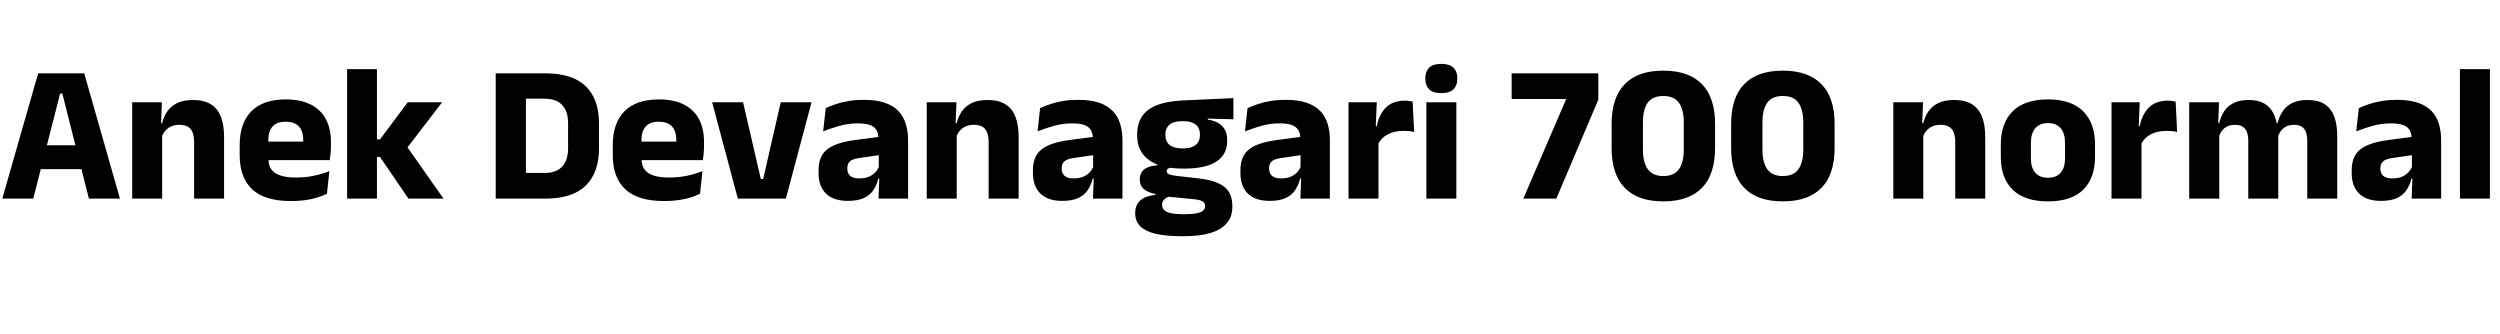 <svg xmlns="http://www.w3.org/2000/svg" xmlns:xlink="http://www.w3.org/1999/xlink" width="306.024" height="40.932"><path fill="black" d="M7.36 11.45L4.07 24.31L0.28 24.31L4.67 8.98L10.31 8.98L14.68 24.31L10.88 24.31L7.63 11.45L7.36 11.45ZM10.92 17.78L10.92 20.70L4.01 20.70L4.01 17.78L10.92 17.78ZM27.43 16.79L27.43 24.31L23.76 24.31L23.76 17.38Q23.76 16.73 23.59 16.25Q23.42 15.78 23.03 15.53Q22.63 15.28 21.95 15.28L21.95 15.28Q21.38 15.28 20.95 15.47Q20.52 15.67 20.23 16.01Q19.93 16.36 19.79 16.79L19.79 16.79L19.22 15.07L19.85 15.07Q20.04 14.27 20.48 13.63Q20.92 13.00 21.68 12.62Q22.45 12.24 23.63 12.24L23.63 12.24Q24.95 12.24 25.79 12.75Q26.63 13.26 27.03 14.27Q27.43 15.28 27.43 16.79L27.43 16.79ZM19.85 15.82L19.85 24.31L16.18 24.31L16.18 12.52L19.82 12.52L19.70 15.47L19.85 15.82ZM35.63 24.61L35.63 24.61Q32.41 24.61 30.88 23.18Q29.34 21.74 29.34 19.00L29.34 19.00L29.34 17.77Q29.34 15.06 30.78 13.61Q32.22 12.17 34.97 12.17L34.97 12.17Q36.82 12.17 38.05 12.80Q39.28 13.43 39.89 14.59Q40.51 15.76 40.51 17.39L40.51 17.39L40.51 17.78Q40.51 18.24 40.47 18.71Q40.43 19.19 40.36 19.60L40.36 19.60L37.04 19.60Q37.09 18.90 37.10 18.28Q37.12 17.66 37.12 17.16L37.12 17.16Q37.12 16.43 36.89 15.93Q36.66 15.43 36.19 15.17Q35.71 14.90 34.97 14.90L34.97 14.90Q33.86 14.90 33.35 15.50Q32.84 16.09 32.84 17.18L32.84 17.18L32.84 18.26L32.87 18.66L32.87 19.50Q32.87 19.96 33.02 20.36Q33.17 20.77 33.55 21.08Q33.92 21.38 34.59 21.56Q35.26 21.73 36.29 21.73L36.29 21.73Q37.38 21.73 38.39 21.52Q39.40 21.31 40.32 20.95L40.32 20.95L40.02 23.71Q39.20 24.13 38.09 24.37Q36.97 24.61 35.63 24.61ZM39.61 17.33L39.61 19.60L31.28 19.60L31.28 17.33L39.61 17.33ZM49.63 17.68L54.29 24.31L50.00 24.31L46.52 19.22L45.56 19.22L45.56 17.06L46.52 17.06L49.91 12.52L54.12 12.52L49.63 18.37L49.63 17.68ZM46.14 8.46L46.14 24.31L42.49 24.31L42.49 8.46L46.14 8.46ZM66.79 24.31L66.79 24.31L63.31 24.31L63.31 21.17L66.66 21.17Q68.10 21.17 68.82 20.39Q69.54 19.61 69.54 18.16L69.54 18.16L69.54 15.08Q69.54 13.63 68.82 12.86Q68.10 12.08 66.66 12.08L66.66 12.08L63.30 12.08L63.30 8.98L66.79 8.98Q70.07 8.98 71.69 10.55Q73.32 12.13 73.32 15.08L73.32 15.08L73.32 18.17Q73.32 21.13 71.70 22.72Q70.08 24.31 66.79 24.31ZM64.38 8.98L64.38 24.31L60.68 24.31L60.68 8.98L64.38 8.98ZM81.30 24.61L81.30 24.61Q78.08 24.61 76.55 23.18Q75.01 21.74 75.01 19.00L75.01 19.00L75.01 17.77Q75.01 15.06 76.45 13.61Q77.89 12.17 80.64 12.17L80.64 12.17Q82.49 12.17 83.72 12.80Q84.95 13.43 85.57 14.59Q86.18 15.76 86.18 17.39L86.18 17.39L86.18 17.78Q86.18 18.24 86.14 18.71Q86.10 19.19 86.03 19.60L86.03 19.60L82.72 19.60Q82.76 18.90 82.78 18.28Q82.79 17.66 82.79 17.16L82.79 17.16Q82.79 16.43 82.56 15.93Q82.33 15.43 81.86 15.17Q81.38 14.90 80.64 14.90L80.64 14.90Q79.54 14.90 79.03 15.50Q78.52 16.09 78.52 17.18L78.52 17.18L78.52 18.26L78.54 18.66L78.54 19.50Q78.54 19.96 78.69 20.36Q78.84 20.77 79.22 21.08Q79.60 21.38 80.26 21.56Q80.93 21.73 81.96 21.73L81.96 21.73Q83.05 21.73 84.06 21.52Q85.07 21.31 85.99 20.95L85.99 20.95L85.69 23.71Q84.88 24.13 83.76 24.37Q82.64 24.61 81.30 24.61ZM85.28 17.33L85.28 19.60L76.96 19.60L76.96 17.33L85.28 17.33ZM90.96 12.52L93.13 21.91L93.42 21.91L95.57 12.52L99.34 12.52L96.20 24.31L90.32 24.31L87.17 12.52L90.96 12.52ZM111.16 17.20L111.16 24.31L107.54 24.31L107.65 21.36L107.57 21.18L107.57 17.50L107.54 17.02Q107.54 16.03 106.97 15.56Q106.39 15.10 105.04 15.10L105.04 15.10Q103.85 15.10 102.78 15.40Q101.71 15.70 100.76 16.08L100.76 16.08L101.08 13.24Q101.64 12.97 102.34 12.74Q103.04 12.50 103.90 12.36Q104.75 12.22 105.72 12.22L105.72 12.22Q107.27 12.22 108.31 12.58Q109.36 12.94 109.98 13.60Q110.60 14.26 110.88 15.17Q111.16 16.09 111.16 17.20L111.16 17.20ZM103.79 24.59L103.79 24.59Q102.02 24.59 101.11 23.70Q100.20 22.81 100.20 21.17L100.20 21.17L100.20 20.84Q100.20 19.10 101.27 18.27Q102.35 17.44 104.69 17.14L104.69 17.14L107.86 16.72L108.07 18.92L105.26 19.33Q104.41 19.44 104.06 19.73Q103.72 20.02 103.72 20.58L103.72 20.58L103.72 20.66Q103.72 21.20 104.06 21.52Q104.41 21.84 105.18 21.84L105.18 21.84Q105.85 21.84 106.34 21.64Q106.82 21.43 107.14 21.10Q107.45 20.77 107.60 20.36L107.60 20.36L108.12 21.85L107.52 21.85Q107.33 22.62 106.93 23.24Q106.52 23.87 105.77 24.23Q105.01 24.59 103.79 24.59ZM124.69 16.79L124.69 24.31L121.02 24.31L121.02 17.38Q121.02 16.73 120.85 16.25Q120.68 15.78 120.29 15.53Q119.89 15.28 119.21 15.28L119.21 15.28Q118.64 15.28 118.21 15.47Q117.78 15.67 117.49 16.01Q117.19 16.36 117.05 16.79L117.05 16.79L116.48 15.07L117.11 15.07Q117.30 14.27 117.74 13.63Q118.18 13.00 118.94 12.62Q119.71 12.24 120.89 12.24L120.89 12.24Q122.21 12.24 123.05 12.75Q123.89 13.26 124.29 14.27Q124.69 15.28 124.69 16.79L124.69 16.79ZM117.11 15.82L117.11 24.31L113.44 24.31L113.44 12.52L117.08 12.52L116.96 15.47L117.11 15.82ZM137.40 17.20L137.40 24.31L133.79 24.31L133.90 21.36L133.81 21.18L133.81 17.50L133.79 17.02Q133.79 16.03 133.21 15.56Q132.64 15.10 131.28 15.10L131.28 15.10Q130.09 15.10 129.02 15.40Q127.96 15.70 127.01 16.08L127.01 16.08L127.32 13.24Q127.88 12.97 128.59 12.74Q129.29 12.50 130.14 12.36Q130.99 12.22 131.96 12.22L131.96 12.22Q133.51 12.22 134.56 12.58Q135.60 12.94 136.22 13.60Q136.85 14.26 137.12 15.17Q137.40 16.09 137.40 17.20L137.40 17.20ZM130.03 24.59L130.03 24.59Q128.27 24.59 127.36 23.70Q126.44 22.81 126.44 21.17L126.44 21.17L126.44 20.84Q126.44 19.10 127.52 18.27Q128.59 17.44 130.93 17.14L130.93 17.14L134.10 16.72L134.32 18.92L131.51 19.33Q130.66 19.44 130.31 19.73Q129.96 20.02 129.96 20.58L129.96 20.58L129.96 20.66Q129.96 21.20 130.31 21.52Q130.66 21.84 131.42 21.84L131.42 21.84Q132.10 21.84 132.58 21.64Q133.07 21.43 133.38 21.10Q133.69 20.77 133.85 20.36L133.85 20.36L134.36 21.85L133.76 21.85Q133.57 22.62 133.17 23.24Q132.77 23.87 132.01 24.23Q131.26 24.59 130.03 24.59ZM144.90 20.64L144.90 20.64Q142.06 20.64 140.63 19.58Q139.20 18.53 139.20 16.62L139.20 16.62L139.20 16.46Q139.20 15.17 139.78 14.27Q140.36 13.38 141.58 12.89Q142.79 12.40 144.68 12.30L144.68 12.30L150.98 12.01L150.98 14.60L147.85 14.52L147.85 14.64Q148.66 14.77 149.18 15.09Q149.70 15.41 149.96 15.92Q150.22 16.43 150.22 17.17L150.22 17.17L150.22 17.26Q150.22 18.90 148.91 19.77Q147.61 20.64 144.90 20.64ZM144.72 26.22L144.72 26.22L145.08 26.22Q145.94 26.22 146.48 26.11Q147.01 26.00 147.26 25.79Q147.52 25.57 147.52 25.25L147.52 25.25L147.52 25.22Q147.52 24.80 147.16 24.62Q146.81 24.44 146.10 24.38L146.10 24.38L142.62 24.04L143.42 23.99Q143.06 24.05 142.81 24.19Q142.55 24.34 142.40 24.55Q142.25 24.77 142.25 25.08L142.25 25.08L142.25 25.10Q142.25 25.46 142.51 25.72Q142.78 25.97 143.32 26.09Q143.87 26.22 144.72 26.22ZM145.00 28.91L145.00 28.91L144.54 28.91Q142.76 28.91 141.51 28.63Q140.26 28.34 139.61 27.73Q138.96 27.12 138.96 26.11L138.96 26.11L138.96 26.06Q138.96 25.38 139.26 24.91Q139.56 24.44 140.12 24.18Q140.69 23.92 141.44 23.86L141.44 23.86L141.44 23.74Q140.52 23.57 140.02 23.15Q139.52 22.73 139.52 21.97L139.52 21.97L139.52 21.96Q139.52 21.42 139.77 21.05Q140.02 20.68 140.50 20.48Q140.98 20.28 141.67 20.24L141.67 20.24L141.67 19.85L144.38 20.53L143.59 20.52Q143.17 20.52 143.00 20.63Q142.82 20.74 142.82 20.95L142.82 20.95L142.82 20.96Q142.82 21.23 143.11 21.34Q143.39 21.46 144.02 21.53L144.02 21.53L146.82 21.85Q148.86 22.09 149.86 22.86Q150.85 23.63 150.85 25.24L150.85 25.24L150.85 25.31Q150.85 26.53 150.16 27.33Q149.47 28.13 148.17 28.52Q146.87 28.91 145.00 28.91ZM144.78 18.17L144.78 18.17Q145.49 18.17 145.95 17.98Q146.41 17.80 146.65 17.43Q146.88 17.06 146.88 16.55L146.88 16.55L146.88 16.44Q146.88 15.92 146.65 15.56Q146.42 15.20 145.96 15.02Q145.50 14.83 144.78 14.83L144.78 14.83L144.77 14.83Q144.04 14.83 143.57 15.02Q143.10 15.22 142.88 15.58Q142.66 15.94 142.66 16.45L142.66 16.45L142.66 16.55Q142.66 17.06 142.89 17.43Q143.12 17.80 143.59 17.98Q144.06 18.17 144.78 18.17ZM162.79 17.20L162.79 24.31L159.18 24.31L159.29 21.36L159.20 21.18L159.20 17.50L159.18 17.02Q159.18 16.03 158.60 15.56Q158.03 15.10 156.67 15.10L156.67 15.10Q155.48 15.10 154.42 15.40Q153.35 15.70 152.40 16.08L152.40 16.08L152.71 13.24Q153.28 12.97 153.98 12.74Q154.68 12.50 155.53 12.36Q156.38 12.22 157.36 12.22L157.36 12.22Q158.90 12.22 159.95 12.58Q160.99 12.94 161.62 13.60Q162.24 14.26 162.52 15.17Q162.79 16.09 162.79 17.20L162.79 17.20ZM155.42 24.59L155.42 24.59Q153.66 24.59 152.75 23.70Q151.84 22.81 151.84 21.17L151.84 21.17L151.84 20.84Q151.84 19.10 152.91 18.27Q153.98 17.44 156.32 17.14L156.32 17.14L159.49 16.72L159.71 18.92L156.90 19.33Q156.05 19.44 155.70 19.73Q155.35 20.02 155.35 20.58L155.35 20.58L155.35 20.66Q155.35 21.20 155.70 21.52Q156.05 21.84 156.82 21.84L156.82 21.84Q157.49 21.84 157.97 21.64Q158.46 21.43 158.77 21.10Q159.08 20.77 159.24 20.36L159.24 20.36L159.76 21.85L159.16 21.85Q158.96 22.62 158.56 23.24Q158.16 23.87 157.40 24.23Q156.65 24.59 155.42 24.59ZM168.67 17.69L168.67 17.69L167.66 15.46L168.53 15.46Q168.82 13.99 169.65 13.16Q170.48 12.32 172.01 12.32L172.01 12.32Q172.27 12.32 172.49 12.36Q172.72 12.40 172.92 12.44L172.92 12.44L173.10 16.15Q172.85 16.08 172.51 16.05Q172.18 16.02 171.83 16.02L171.83 16.02Q170.65 16.02 169.85 16.46Q169.04 16.90 168.67 17.69ZM168.74 16.33L168.74 24.31L165.07 24.31L165.07 12.52L168.53 12.52L168.37 16.28L168.74 16.33ZM178.27 12.52L178.27 24.31L174.60 24.31L174.60 12.52L178.27 12.52ZM176.44 11.40L176.44 11.40Q175.40 11.40 174.94 10.93Q174.47 10.45 174.47 9.65L174.47 9.65L174.47 9.56Q174.47 8.76 174.94 8.29Q175.40 7.82 176.44 7.82L176.44 7.82Q177.44 7.82 177.92 8.29Q178.39 8.76 178.39 9.56L178.39 9.56L178.39 9.65Q178.39 10.46 177.92 10.93Q177.44 11.40 176.44 11.40ZM195.65 12.20L190.51 24.31L186.47 24.31L191.72 12.12L185.04 12.12L185.04 8.98L195.65 8.98L195.65 12.20ZM203.60 24.65L203.60 24.65Q200.48 24.65 198.88 22.99Q197.28 21.34 197.28 18.13L197.28 18.13L197.28 15.14Q197.28 11.96 198.88 10.31Q200.47 8.65 203.60 8.65L203.60 8.65Q206.74 8.65 208.34 10.31Q209.94 11.96 209.94 15.14L209.94 15.14L209.94 18.13Q209.94 21.34 208.34 22.99Q206.74 24.65 203.60 24.65ZM203.60 21.55L203.60 21.55Q204.91 21.55 205.51 20.72Q206.11 19.90 206.11 18.30L206.11 18.30L206.11 15.00Q206.11 13.39 205.51 12.57Q204.91 11.75 203.60 11.75L203.60 11.75Q202.30 11.75 201.70 12.57Q201.11 13.39 201.11 15.00L201.11 15.00L201.11 18.30Q201.11 19.90 201.71 20.72Q202.32 21.55 203.60 21.55ZM218.23 24.65L218.23 24.65Q215.11 24.65 213.51 22.99Q211.91 21.34 211.91 18.13L211.91 18.13L211.91 15.14Q211.91 11.96 213.50 10.31Q215.10 8.65 218.23 8.65L218.23 8.65Q221.36 8.65 222.97 10.31Q224.57 11.96 224.57 15.14L224.57 15.14L224.57 18.13Q224.57 21.34 222.97 22.99Q221.36 24.65 218.23 24.65ZM218.23 21.55L218.23 21.55Q219.54 21.55 220.14 20.72Q220.74 19.90 220.74 18.30L220.74 18.30L220.74 15.00Q220.74 13.39 220.14 12.57Q219.54 11.75 218.23 11.75L218.23 11.75Q216.92 11.75 216.33 12.57Q215.74 13.39 215.74 15.00L215.74 15.00L215.74 18.30Q215.74 19.90 216.34 20.72Q216.95 21.55 218.23 21.55ZM243.01 16.79L243.01 24.31L239.34 24.31L239.34 17.38Q239.34 16.73 239.17 16.25Q239.00 15.78 238.61 15.53Q238.21 15.28 237.53 15.28L237.53 15.28Q236.96 15.28 236.53 15.47Q236.10 15.67 235.81 16.01Q235.51 16.36 235.37 16.79L235.37 16.79L234.80 15.07L235.43 15.07Q235.62 14.27 236.06 13.63Q236.50 13.00 237.26 12.62Q238.03 12.24 239.21 12.24L239.21 12.24Q240.53 12.24 241.37 12.75Q242.21 13.26 242.61 14.27Q243.01 15.28 243.01 16.79L243.01 16.79ZM235.43 15.82L235.43 24.31L231.76 24.31L231.76 12.52L235.40 12.52L235.28 15.47L235.43 15.82ZM250.69 24.65L250.69 24.65Q247.84 24.65 246.38 23.23Q244.92 21.80 244.92 19.22L244.92 19.22L244.92 17.68Q244.92 15.06 246.38 13.61Q247.85 12.17 250.69 12.17L250.69 12.17Q253.54 12.17 254.99 13.61Q256.45 15.06 256.45 17.68L256.45 17.68L256.45 19.22Q256.45 21.80 255.00 23.23Q253.55 24.65 250.69 24.65ZM250.69 21.76L250.69 21.76Q251.71 21.76 252.25 21.14Q252.78 20.52 252.78 19.38L252.78 19.38L252.78 17.52Q252.78 16.32 252.25 15.70Q251.71 15.07 250.69 15.07L250.69 15.07Q249.67 15.07 249.14 15.70Q248.60 16.32 248.60 17.52L248.60 17.52L248.60 19.38Q248.60 20.52 249.14 21.14Q249.67 21.76 250.69 21.76ZM262.07 17.69L262.07 17.69L261.06 15.46L261.92 15.46Q262.21 13.99 263.05 13.16Q263.88 12.32 265.40 12.32L265.40 12.32Q265.67 12.32 265.89 12.36Q266.11 12.40 266.32 12.44L266.32 12.44L266.50 16.15Q266.24 16.08 265.91 16.05Q265.57 16.02 265.22 16.02L265.22 16.02Q264.05 16.02 263.24 16.46Q262.44 16.90 262.07 17.69ZM262.14 16.33L262.14 24.31L258.47 24.31L258.47 12.52L261.92 12.52L261.77 16.28L262.14 16.33ZM286.10 16.69L286.10 24.31L282.43 24.31L282.43 17.28Q282.43 16.66 282.28 16.21Q282.13 15.76 281.78 15.52Q281.42 15.28 280.80 15.28L280.80 15.28Q280.27 15.28 279.88 15.47Q279.48 15.67 279.22 16.01Q278.95 16.36 278.82 16.79L278.82 16.79L278.47 15.07L278.80 15.07Q278.99 14.28 279.41 13.64Q279.83 13.00 280.57 12.62Q281.32 12.24 282.48 12.24L282.48 12.24Q283.74 12.24 284.54 12.74Q285.34 13.24 285.72 14.23Q286.10 15.22 286.10 16.69L286.10 16.69ZM271.66 15.82L271.66 24.31L267.98 24.31L267.98 12.52L271.63 12.52L271.51 15.70L271.66 15.82ZM278.88 16.75L278.88 24.31L275.21 24.31L275.21 17.28Q275.21 16.66 275.06 16.21Q274.91 15.76 274.55 15.52Q274.19 15.28 273.58 15.28L273.58 15.28Q273.04 15.28 272.64 15.47Q272.24 15.67 271.99 16.01Q271.73 16.36 271.60 16.79L271.60 16.79L271.03 15.07L271.66 15.07Q271.84 14.27 272.25 13.63Q272.66 13.00 273.40 12.62Q274.13 12.24 275.24 12.24L275.24 12.24Q276.89 12.24 277.72 13.09Q278.56 13.93 278.77 15.54L278.77 15.54Q278.81 15.78 278.84 16.13Q278.88 16.48 278.88 16.75L278.88 16.75ZM298.82 17.20L298.82 24.31L295.21 24.31L295.32 21.36L295.24 21.18L295.24 17.50L295.21 17.02Q295.21 16.03 294.64 15.56Q294.06 15.10 292.70 15.10L292.70 15.10Q291.52 15.10 290.45 15.40Q289.38 15.70 288.43 16.08L288.43 16.08L288.74 13.24Q289.31 12.97 290.01 12.74Q290.71 12.50 291.56 12.36Q292.42 12.22 293.39 12.22L293.39 12.22Q294.94 12.22 295.98 12.58Q297.02 12.94 297.65 13.60Q298.27 14.26 298.55 15.17Q298.82 16.09 298.82 17.20L298.82 17.20ZM291.46 24.59L291.46 24.59Q289.69 24.59 288.78 23.70Q287.87 22.81 287.87 21.17L287.87 21.17L287.87 20.84Q287.87 19.10 288.94 18.27Q290.02 17.44 292.36 17.14L292.36 17.14L295.52 16.72L295.74 18.92L292.93 19.33Q292.08 19.44 291.73 19.73Q291.38 20.02 291.38 20.58L291.38 20.58L291.38 20.66Q291.38 21.20 291.73 21.52Q292.08 21.84 292.85 21.84L292.85 21.84Q293.52 21.84 294.01 21.64Q294.49 21.43 294.80 21.10Q295.12 20.77 295.27 20.36L295.27 20.36L295.79 21.85L295.19 21.85Q295.00 22.62 294.59 23.24Q294.19 23.87 293.44 24.23Q292.68 24.59 291.46 24.59ZM304.79 8.46L304.79 24.31L301.12 24.31L301.12 8.46L304.79 8.46Z"/></svg>